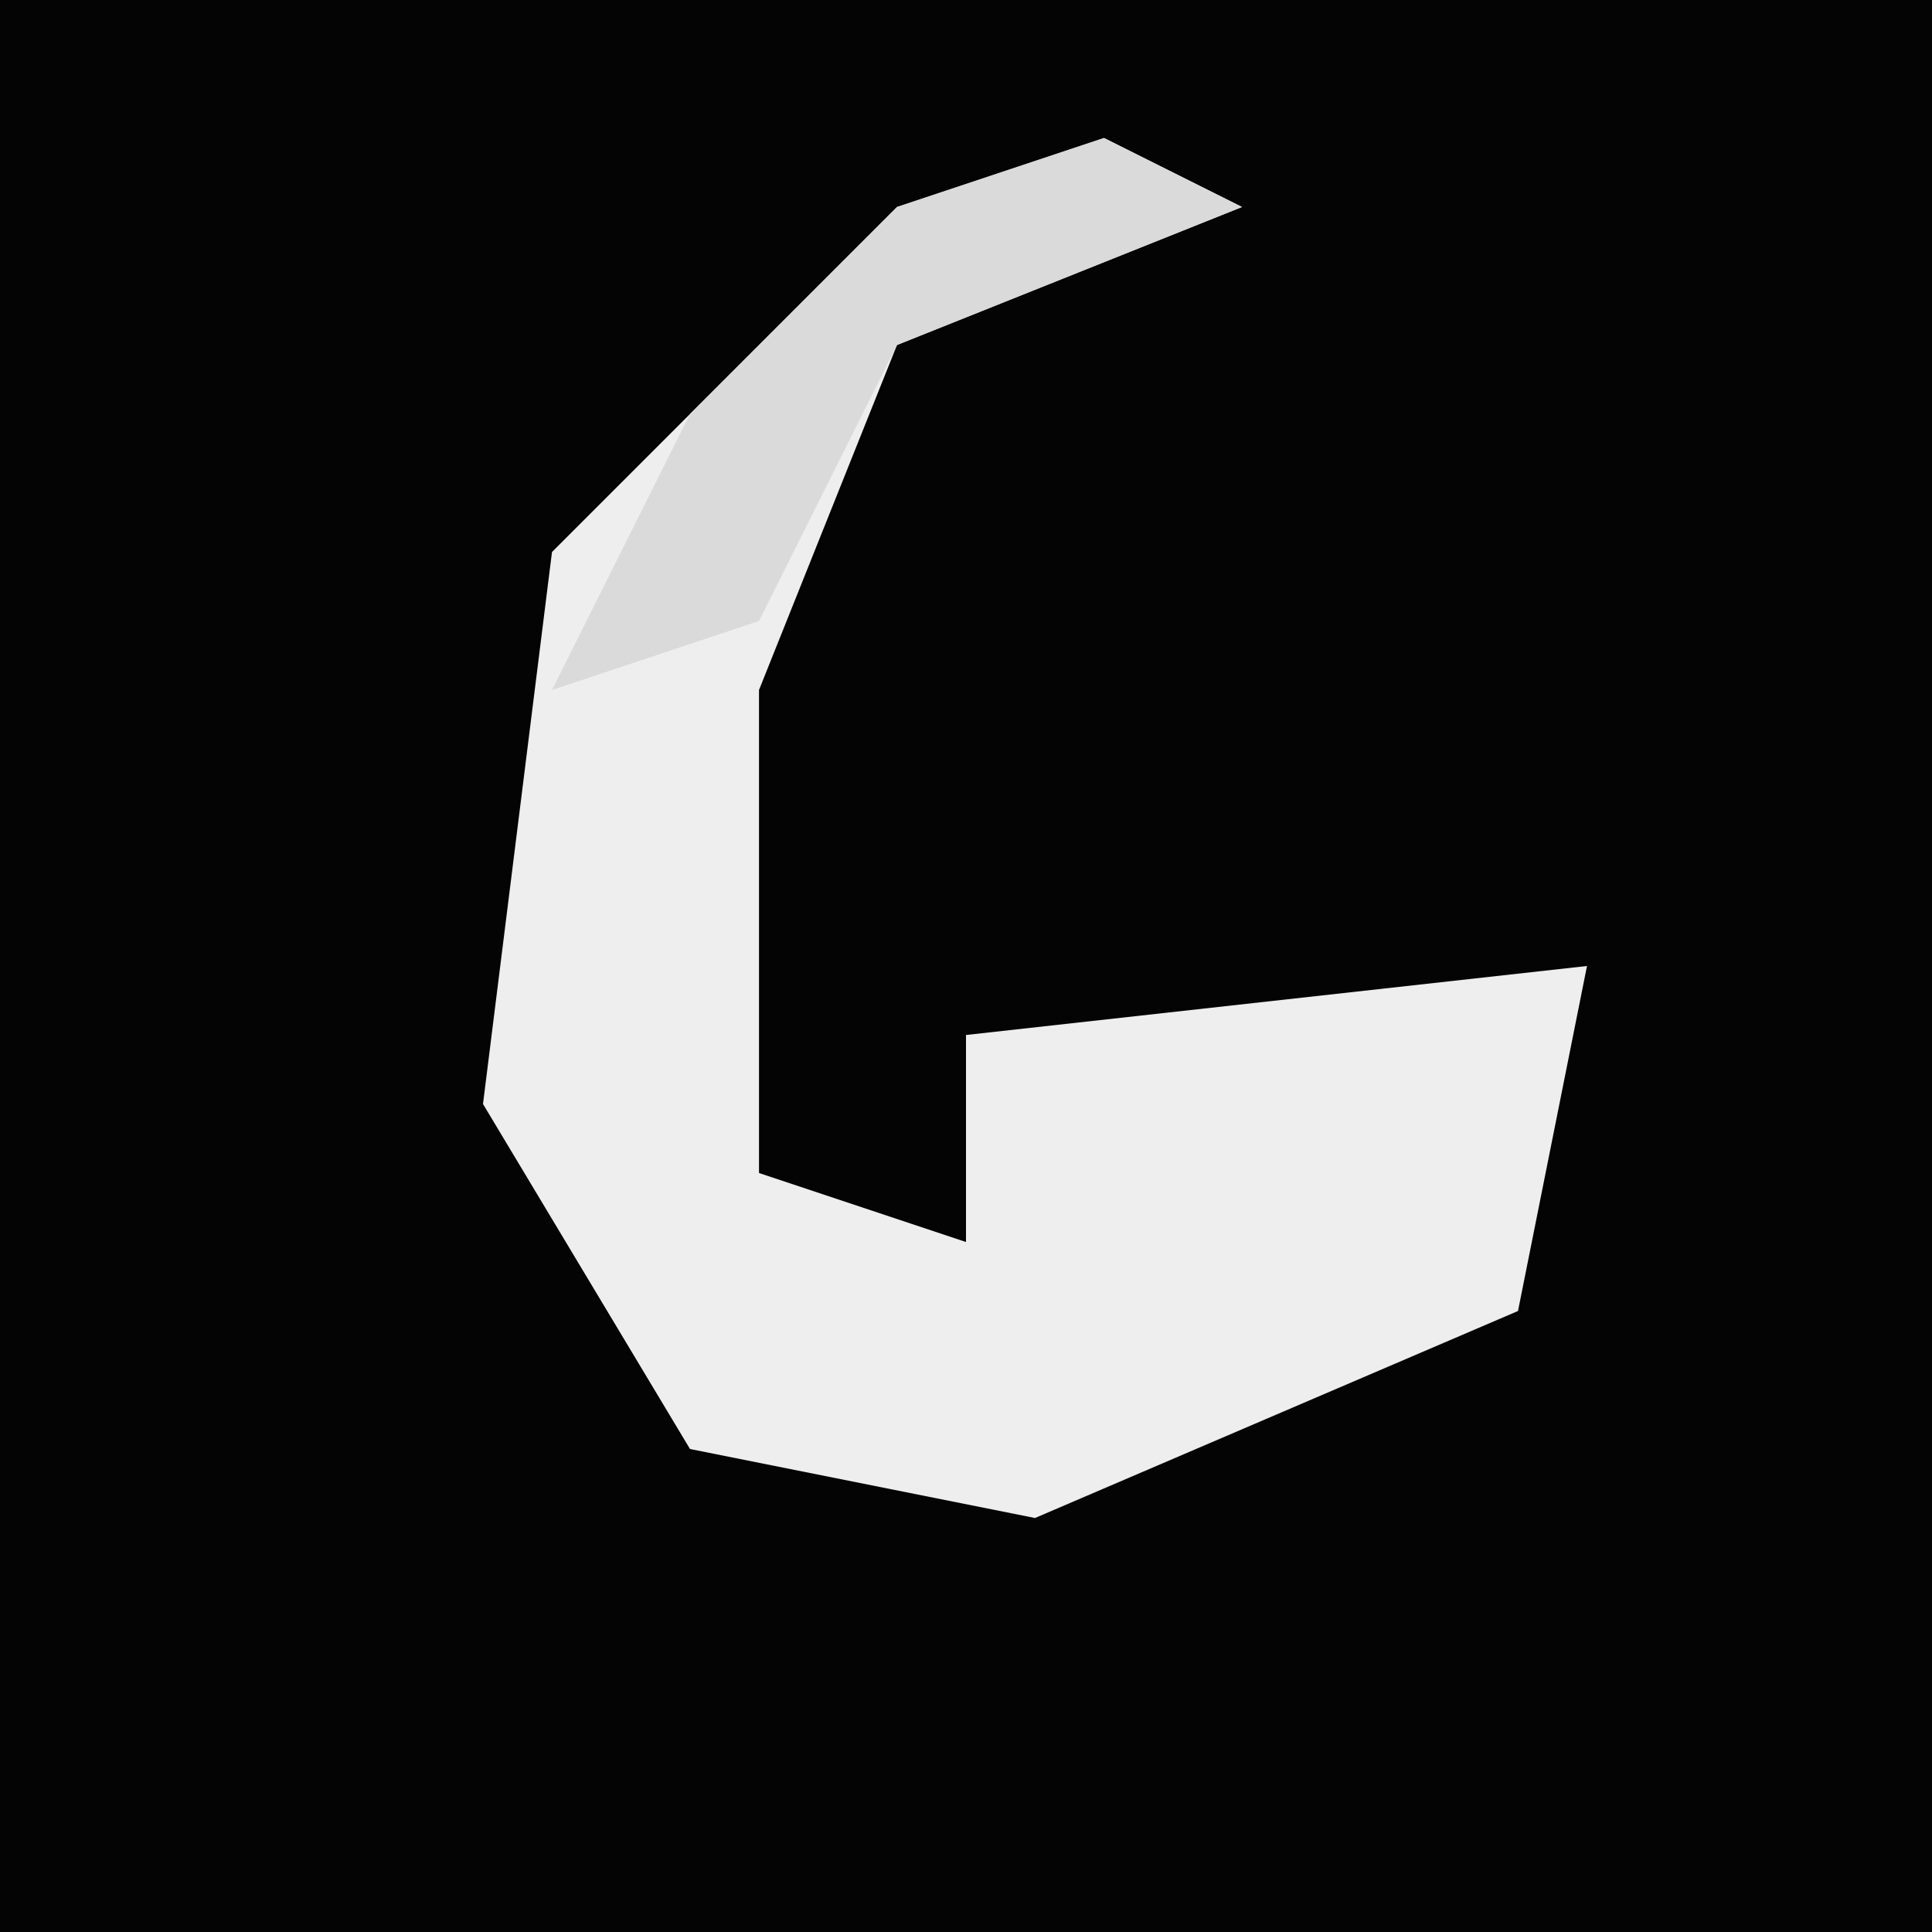 <?xml version="1.0" encoding="UTF-8"?>
<svg version="1.1" xmlns="http://www.w3.org/2000/svg" width="28" height="28">
<path d="M0,0 L28,0 L28,28 L0,28 Z " fill="#040404" transform="translate(0,0)"/>
<path d="M0,0 L2,1 L-3,3 L-5,8 L-5,15 L-2,16 L-2,13 L7,12 L6,17 L-1,20 L-6,19 L-9,14 L-8,6 L-3,1 Z " fill="#EEEEEE" transform="translate(16,2)"/>
<path d="M0,0 L2,1 L-3,3 L-5,7 L-8,8 L-6,4 L-3,1 Z " fill="#DADADA" transform="translate(16,2)"/>
</svg>
